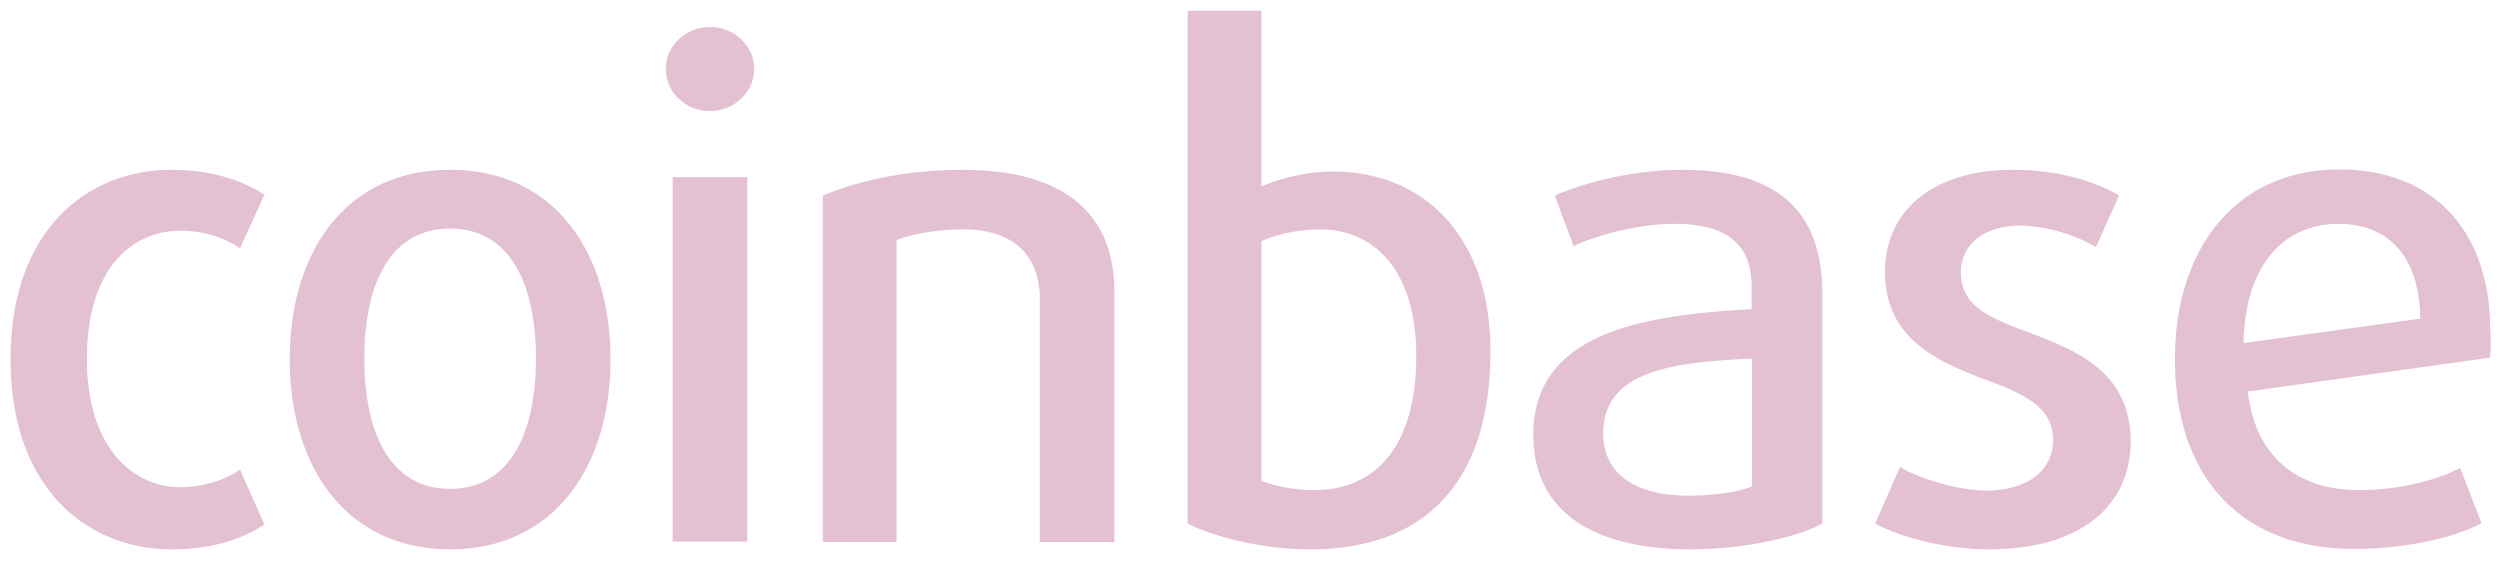 <svg xmlns="http://www.w3.org/2000/svg" width="84" height="19" fill="#e3c1d3"><path d="M5.744 18.457c-2.723 0-5.389-1.959-5.389-6.383 0-4.438 2.666-6.368 5.389-6.368 1.34 0 2.392.346 3.141.836l-.821 1.801c-.504-.36-1.254-.591-2.003-.591-1.643 0-3.141 1.297-3.141 4.294s1.542 4.323 3.141 4.323c.749 0 1.499-.231 2.003-.591l.821 1.844c-.778.519-1.801.836-3.141.836zm9.38 0c-3.472 0-5.389-2.752-5.389-6.383s1.902-6.368 5.389-6.368c3.473 0 5.389 2.723 5.389 6.368 0 3.631-1.916 6.383-5.389 6.383zm0-10.777c-1.931 0-2.882 1.729-2.882 4.366s.951 4.38 2.882 4.38 2.882-1.743 2.882-4.38-.951-4.366-2.882-4.366zm8.732-3.948c-.821 0-1.484-.634-1.484-1.412S23.035.908 23.856.908s1.484.634 1.484 1.412-.677 1.412-1.484 1.412zm-1.254 2.219h2.507v12.247h-2.507V5.951zm12.334 12.247v-8.169c0-1.426-.865-2.32-2.565-2.32-.908 0-1.743.158-2.248.36v10.143h-2.478V6.571c1.225-.504 2.795-.864 4.712-.864 3.429 0 5.086 1.498 5.086 4.092v8.414h-2.507m9.091.244c-1.585 0-3.156-.389-4.121-.864V.361h2.478v5.907c.591-.274 1.542-.504 2.392-.504 3.156 0 5.303 2.276 5.303 6.023 0 4.625-2.392 6.671-6.052 6.671zm.317-10.748c-.677 0-1.484.158-1.96.403v8.04c.36.159 1.066.317 1.772.317 1.974 0 3.429-1.369 3.429-4.495.014-2.68-1.253-4.265-3.242-4.265zm12.478 10.748c-3.516 0-5.303-1.426-5.303-3.847 0-3.415 3.631-4.02 7.334-4.222V9.61c0-1.542-1.023-2.089-2.594-2.089-1.153 0-2.565.36-3.386.749l-.634-1.7c.98-.432 2.637-.864 4.279-.864 2.925 0 4.712 1.138 4.712 4.164v7.723c-.879.475-2.68.864-4.409.864zm2.046-6.412c-2.507.13-5 .346-5 2.521 0 1.297.994 2.089 2.882 2.089.792 0 1.729-.13 2.118-.317v-4.294zm7.954 6.412c-1.426 0-2.925-.389-3.818-.864l.836-1.902c.634.389 1.974.792 2.911.792 1.34 0 2.233-.663 2.233-1.686 0-1.109-.937-1.542-2.176-2.003-1.643-.62-3.472-1.369-3.472-3.66 0-2.017 1.571-3.429 4.294-3.429 1.484 0 2.709.36 3.573.864L70.424 8.3a5.47 5.47 0 0 0-2.522-.72c-1.297 0-2.017.677-2.017 1.57 0 1.109.908 1.498 2.118 1.959 1.7.634 3.588 1.34 3.588 3.732-.014 2.176-1.7 3.617-4.769 3.617zm16.847-6.44l-8.141 1.138c.245 2.204 1.686 3.314 3.746 3.314 1.225 0 2.55-.303 3.386-.749l.72 1.859c-.951.504-2.594.865-4.279.865-3.862 0-6.023-2.478-6.023-6.383 0-3.746 2.089-6.368 5.519-6.368 3.184 0 5.072 2.089 5.072 5.389.029.303.029.62 0 .937zm-5.086-4.495c-1.902 0-3.156 1.455-3.199 4.006l5.937-.821c-.029-2.132-1.109-3.184-2.738-3.184z"/></svg>

